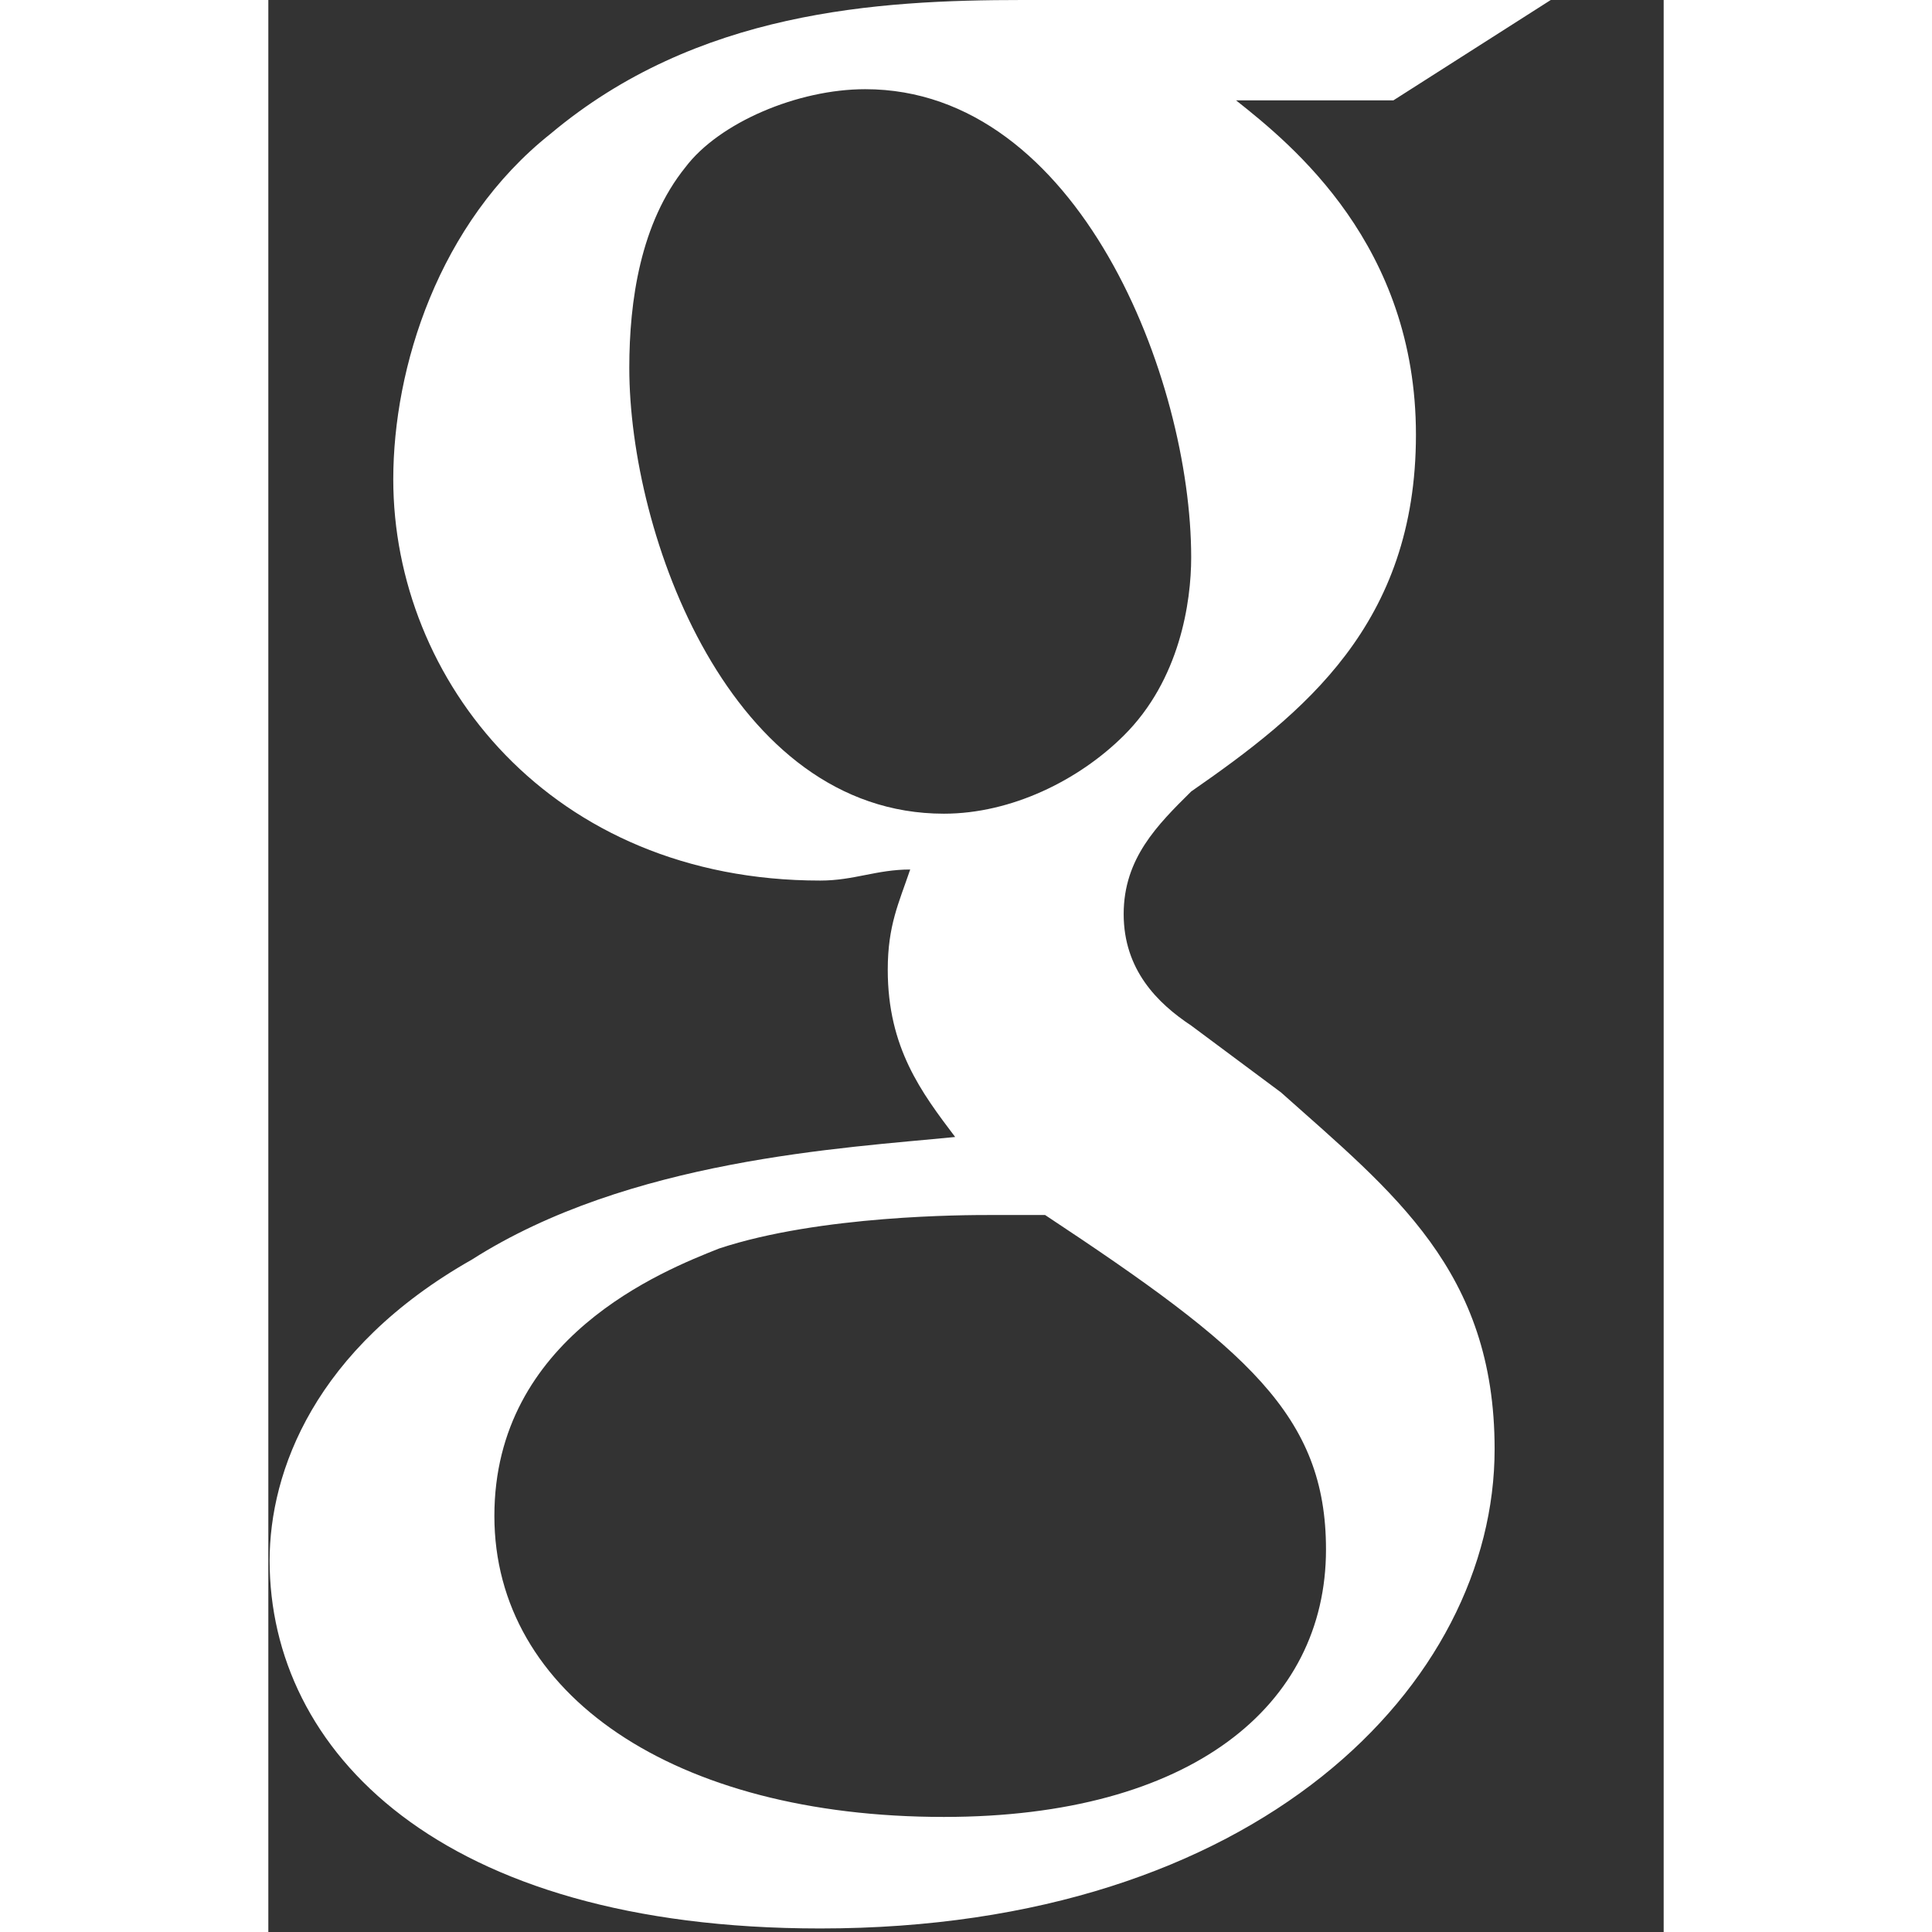 <?xml version="1.0" encoding="UTF-8" standalone="no"?>
<svg width="18px" height="18px" viewBox="0 0 13 18" version="1.1" xmlns="http://www.w3.org/2000/svg" xmlns:xlink="http://www.w3.org/1999/xlink" xmlns:sketch="http://www.bohemiancoding.com/sketch/ns">
    <rect x="0" y="0" width="13" height="18" fill="#333333" stroke="none"/>
    <!-- Generator: Sketch 3.3.2 (12043) - http://www.bohemiancoding.com/sketch -->
    <title>sso-google copy</title>
    <desc>Created with Sketch.</desc>
    <defs></defs>
    <g id="Page-1" stroke="none" stroke-width="1" fill="none" fill-rule="evenodd" sketch:type="MSPage">
        <g id="sso-google" sketch:type="MSLayerGroup" fill="#FFFFFF">
            <g id="Page-1" sketch:type="MSShapeGroup">
                <g id="Artboard-1">
                    <g id="_svg_icon_google" transform="translate(0.012, 0)">
                        <g id="Group">
                            <g id="Shape">
                                <path d="M6.282,16.928 C3.769,16.928 2.094,15.786 2.094,14.124 C2.094,12.462 3.665,11.839 4.188,11.632 C5.13,11.32 6.492,11.32 6.701,11.32 L7.225,11.32 C9.109,12.566 9.842,13.189 9.842,14.436 C9.842,15.89 8.586,16.928 6.282,16.928 L6.282,16.928 L6.282,16.928 Z M6.282,7.581 C4.293,7.581 3.351,4.985 3.351,3.427 C3.351,2.804 3.455,2.077 3.874,1.558 C4.188,1.142 4.921,0.831 5.549,0.831 C7.539,0.831 8.586,3.531 8.586,5.193 C8.586,5.608 8.481,6.335 7.957,6.854 C7.539,7.27 6.91,7.581 6.282,7.581 L6.282,7.581 L6.282,7.581 Z M9.423,10.178 L8.586,9.555 C8.272,9.347 7.957,9.035 7.957,8.516 C7.957,7.997 8.272,7.685 8.586,7.374 C9.633,6.647 10.68,5.816 10.68,4.05 C10.68,2.285 9.528,1.35 9.004,0.935 L10.47,0.935 L11.936,0 L7.015,0 C5.654,0 3.979,0.104 2.618,1.246 C1.571,2.077 1.152,3.427 1.152,4.466 C1.152,6.335 2.618,8.204 5.13,8.204 C5.445,8.204 5.654,8.101 5.968,8.101 C5.863,8.412 5.759,8.62 5.759,9.035 C5.759,9.762 6.073,10.178 6.387,10.593 C5.34,10.697 3.351,10.801 1.885,11.735 C0.419,12.566 0,13.709 0,14.54 C0,16.305 1.571,17.967 5.13,17.967 C9.214,17.967 11.413,15.682 11.413,13.501 C11.413,11.839 10.47,11.112 9.423,10.178 L9.423,10.178 L9.423,10.178 Z"></path>
                            </g>
                        </g>
                    </g>
                </g>
            </g>
        </g>
    </g>
</svg>
